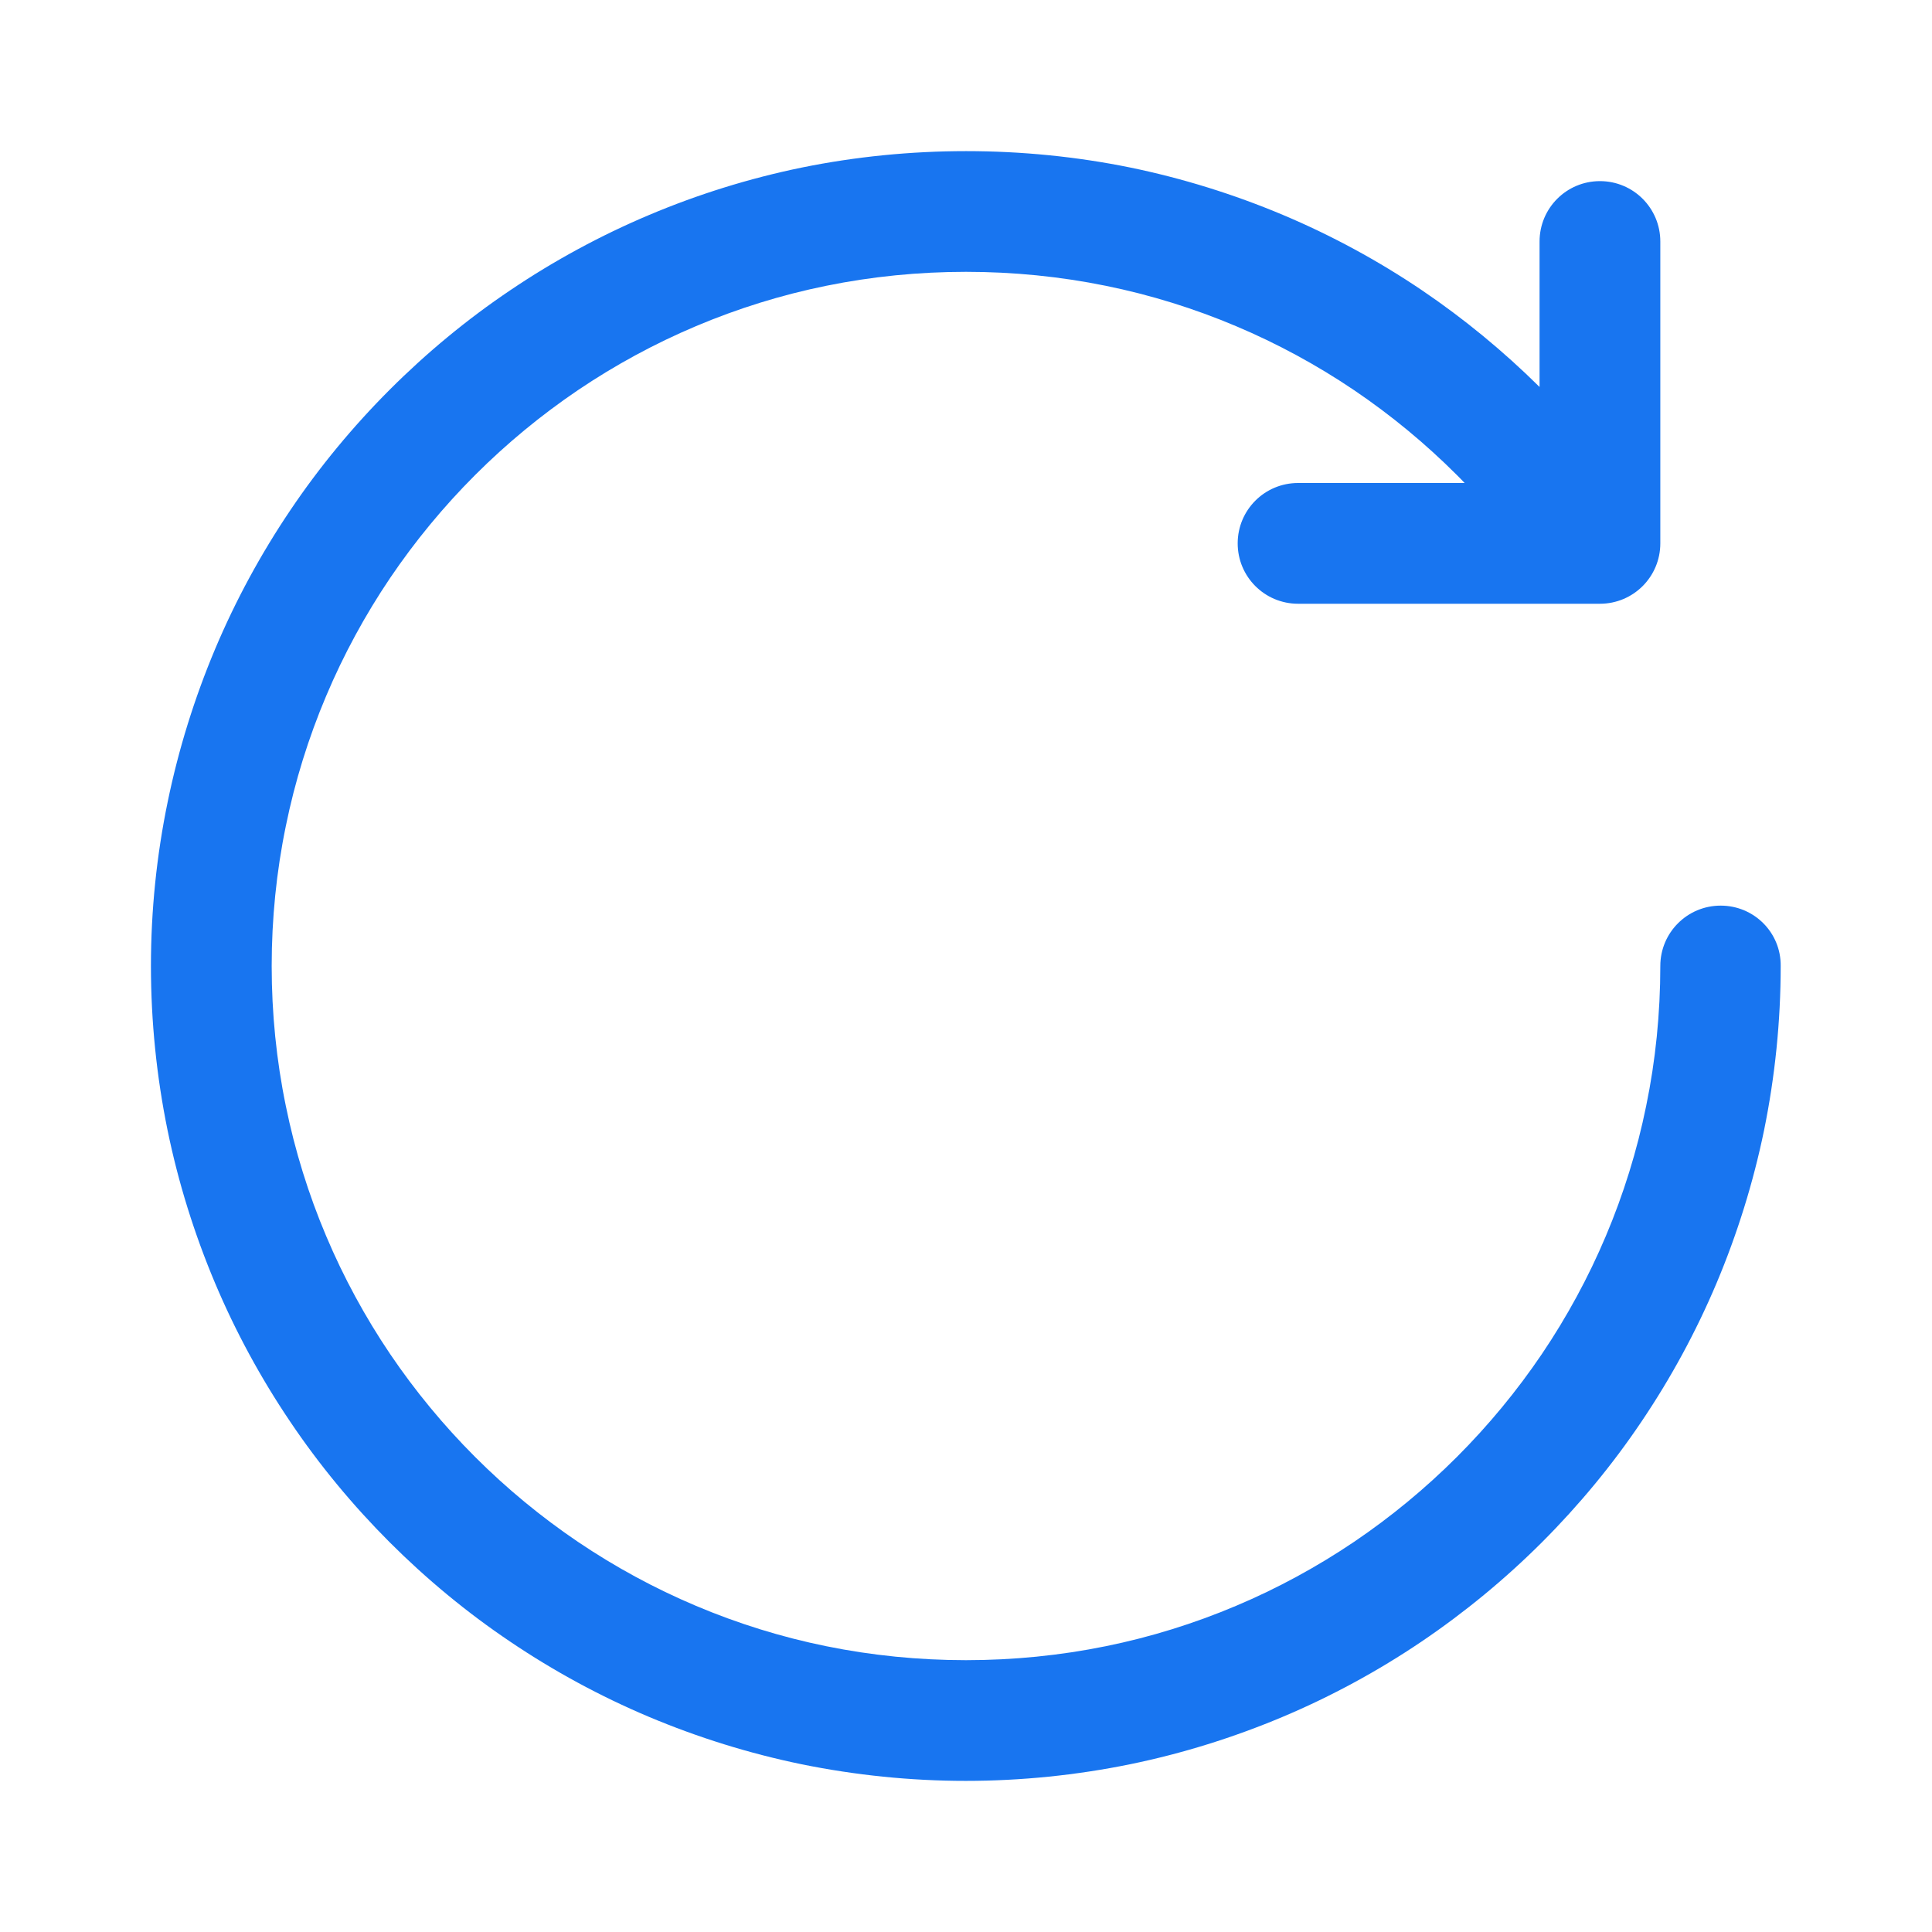 <?xml version="1.0" standalone="no"?><!DOCTYPE svg PUBLIC "-//W3C//DTD SVG 1.1//EN" "http://www.w3.org/Graphics/SVG/1.1/DTD/svg11.dtd"><svg class="icon" width="200px" height="200.00px" viewBox="0 0 1024 1024" version="1.1" xmlns="http://www.w3.org/2000/svg"><path d="M912 480c-17.7 0-32 14.3-32 32 0 25-2.5 50-7.5 74.2-4.8 23.6-12 46.8-21.4 69-9.2 21.8-20.6 42.8-33.9 62.5-13.2 19.5-28.3 37.8-45 54.5s-35 31.8-54.5 45c-19.7 13.3-40.7 24.7-62.5 33.9-22.2 9.4-45.4 16.6-69 21.4-48.5 9.9-99.9 9.9-148.4 0-23.6-4.8-46.8-12-69-21.4-21.8-9.2-42.8-20.6-62.5-33.9-19.5-13.2-37.8-28.3-54.5-45s-31.8-35-45-54.5c-13.3-19.7-24.7-40.7-33.9-62.5-9.4-22.2-16.6-45.4-21.4-69-5-24.2-7.5-49.2-7.5-74.2s2.5-50 7.5-74.2c4.8-23.6 12-46.8 21.4-69 9.2-21.8 20.6-42.8 33.9-62.5 13.2-19.5 28.3-37.8 45-54.5s35-31.8 54.5-45c19.7-13.3 40.7-24.7 62.5-33.9 22.2-9.4 45.4-16.6 69-21.4 48.5-9.9 99.9-9.9 148.4 0 23.6 4.8 46.8 12 69 21.4 21.8 9.2 42.8 20.6 62.5 33.9 19.5 13.2 37.8 28.3 54.5 45 1.4 1.4 2.8 2.8 4.1 4.2H688c-17.7 0-32 14.3-32 32s14.3 32 32 32h160c17.7 0 32-14.3 32-32V128c0-17.7-14.3-32-32-32s-32 14.3-32 32v77.1c-19.2-19-40.1-36.2-62.4-51.3-23.1-15.6-47.8-29-73.4-39.8-26.1-11-53.4-19.5-81.1-25.2-56.9-11.6-117.1-11.6-174.1 0-27.8 5.7-55.1 14.2-81.1 25.2-25.6 10.8-50.3 24.2-73.4 39.8-22.9 15.4-44.4 33.2-63.9 52.7s-37.3 41-52.7 63.9c-15.6 23.1-29 47.8-39.8 73.4-11 26.1-19.5 53.4-25.2 81.1C83 453.4 80 482.7 80 512s3 58.6 8.8 87c5.7 27.8 14.2 55 25.2 81.1 10.8 25.6 24.2 50.3 39.8 73.4 15.4 22.9 33.2 44.4 52.7 63.9s41 37.3 63.9 52.7c23.1 15.6 47.8 29 73.4 39.8 26.1 11 53.4 19.5 81.1 25.2 28.5 5.8 57.7 8.8 87 8.8s58.6-3 87-8.8c27.8-5.7 55-14.2 81.1-25.2 25.6-10.8 50.3-24.2 73.4-39.8 22.9-15.5 44.4-33.2 63.9-52.7s37.3-41 52.7-63.9c15.6-23.1 29-47.8 39.8-73.4 11-26.1 19.5-53.4 25.2-81.1 5.8-28.5 8.8-57.7 8.8-87 0.2-17.7-14.1-32-31.8-32z" fill="#1875F0" /></svg>
